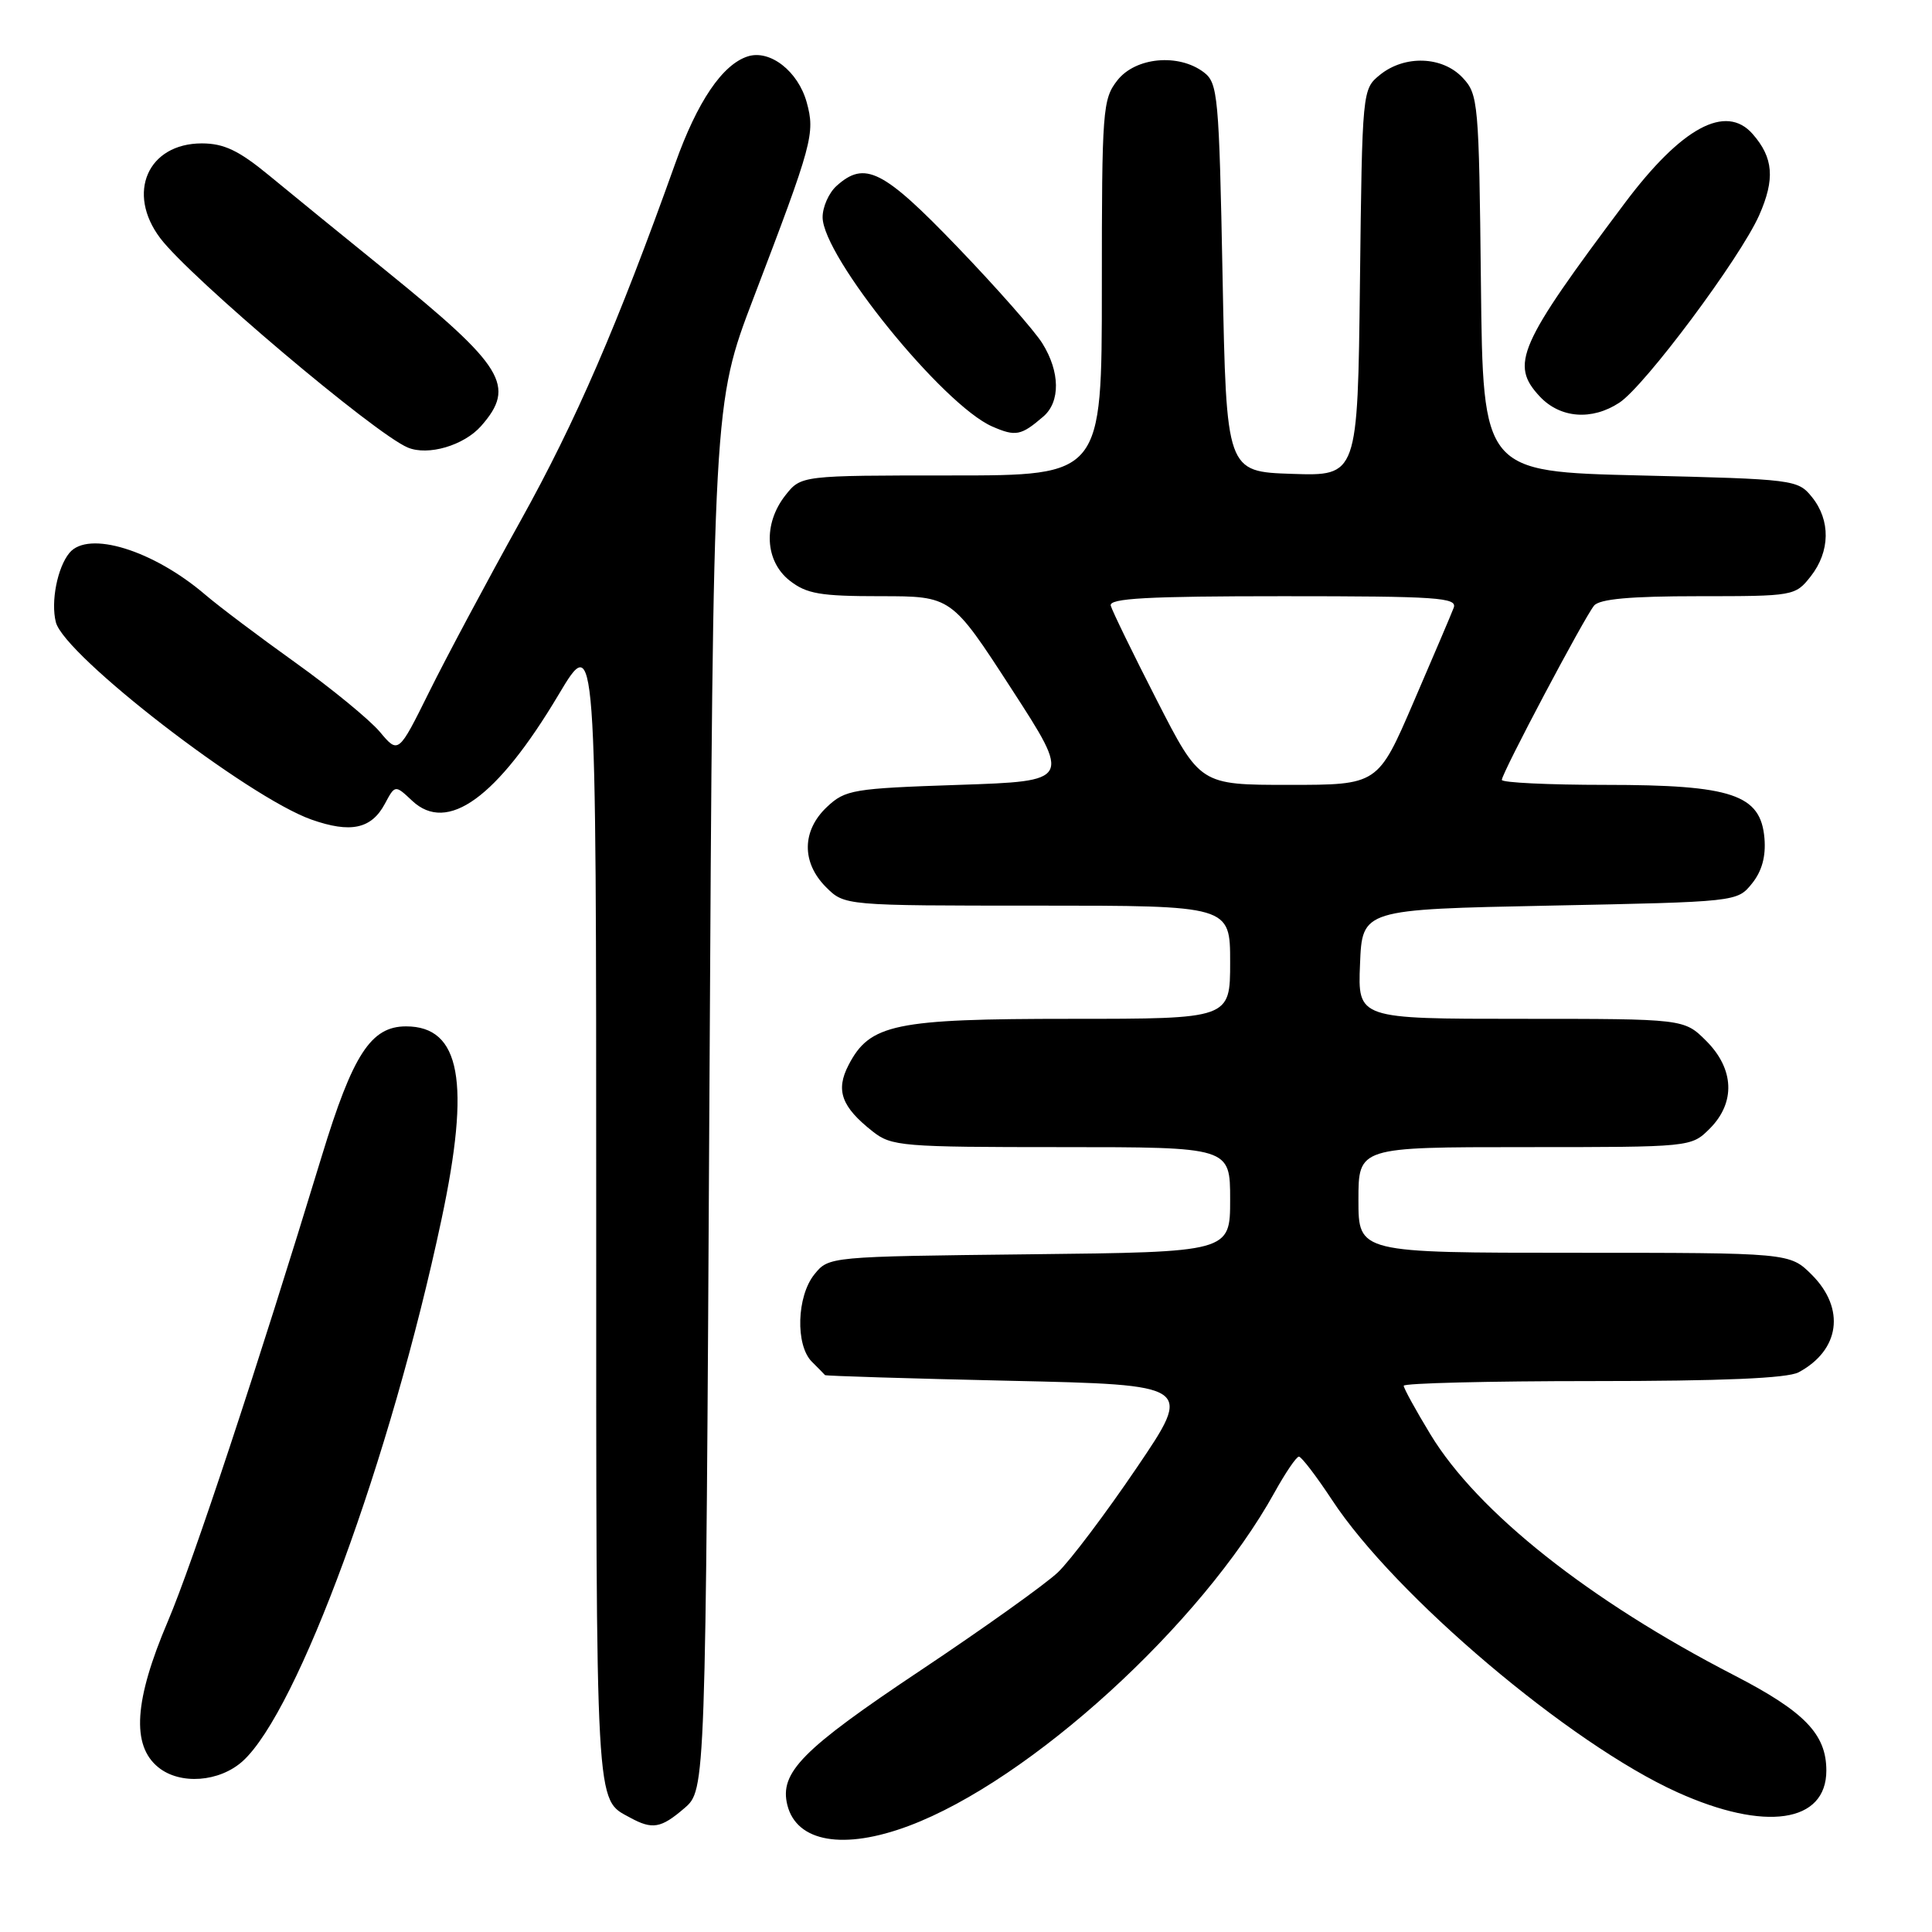 <?xml version="1.0" encoding="UTF-8" standalone="no"?>
<!DOCTYPE svg PUBLIC "-//W3C//DTD SVG 1.1//EN" "http://www.w3.org/Graphics/SVG/1.1/DTD/svg11.dtd" >
<svg xmlns="http://www.w3.org/2000/svg" xmlns:xlink="http://www.w3.org/1999/xlink" version="1.1" viewBox="0 0 256 256">
 <g >
 <path fill="currentColor"
d=" M 120.42 241.94 C 136.49 235.93 159.21 215.22 168.88 197.76 C 170.32 195.16 171.77 193.02 172.11 193.01 C 172.44 193.01 174.42 195.59 176.50 198.75 C 184.81 211.41 208.02 231.06 222.25 237.48 C 233.86 242.73 242.00 241.55 242.00 234.61 C 242.00 229.78 239.12 226.80 229.78 221.98 C 210.57 212.08 195.79 200.36 189.55 190.08 C 187.60 186.87 186.00 183.96 186.00 183.62 C 186.00 183.28 197.28 183.00 211.07 183.00 C 228.20 183.00 236.82 182.63 238.32 181.84 C 243.80 178.91 244.55 173.40 240.08 168.92 C 237.15 166.00 237.15 166.00 208.58 166.00 C 180.00 166.00 180.00 166.00 180.00 159.00 C 180.00 152.00 180.00 152.00 202.05 152.00 C 224.09 152.00 224.09 152.00 226.55 149.55 C 229.99 146.10 229.81 141.65 226.08 137.92 C 223.15 135.00 223.15 135.00 201.53 135.00 C 179.91 135.00 179.91 135.00 180.21 127.75 C 180.50 120.50 180.50 120.50 205.34 120.00 C 230.15 119.50 230.18 119.50 232.14 117.08 C 233.46 115.45 234.00 113.49 233.80 111.08 C 233.31 105.28 229.53 104.00 212.75 104.00 C 205.19 104.00 199.00 103.70 199.00 103.34 C 199.00 102.45 209.91 81.85 211.22 80.25 C 211.94 79.37 216.02 79.00 225.05 79.00 C 237.69 79.00 237.88 78.97 239.93 76.37 C 242.52 73.07 242.58 68.94 240.09 65.86 C 238.22 63.55 237.75 63.49 217.34 63.00 C 196.50 62.50 196.50 62.50 196.23 37.55 C 195.97 13.55 195.88 12.50 193.81 10.30 C 191.13 7.44 186.13 7.27 182.86 9.91 C 180.51 11.82 180.50 11.89 180.20 37.45 C 179.90 63.08 179.90 63.08 171.20 62.79 C 162.50 62.50 162.50 62.50 162.00 36.79 C 161.53 12.57 161.38 11.00 159.50 9.57 C 156.16 7.05 150.48 7.58 148.07 10.63 C 146.10 13.14 146.00 14.49 146.00 38.13 C 146.00 63.00 146.00 63.00 126.07 63.00 C 106.15 63.00 106.15 63.00 104.07 65.63 C 101.10 69.41 101.35 74.34 104.63 76.93 C 106.88 78.69 108.67 79.00 116.67 79.00 C 126.07 79.00 126.07 79.00 134.01 91.25 C 141.95 103.50 141.95 103.50 127.05 104.00 C 113.01 104.47 112.01 104.64 109.58 106.92 C 106.24 110.06 106.19 114.28 109.45 117.55 C 111.91 120.00 111.91 120.00 137.45 120.00 C 163.00 120.00 163.00 120.00 163.00 127.50 C 163.00 135.00 163.00 135.00 141.90 135.00 C 118.53 135.00 115.25 135.68 112.43 141.14 C 110.70 144.48 111.50 146.67 115.63 149.92 C 118.12 151.89 119.51 152.00 140.63 152.00 C 163.00 152.00 163.00 152.00 163.00 158.95 C 163.00 165.91 163.00 165.91 136.41 166.20 C 109.84 166.50 109.82 166.50 107.91 168.86 C 105.57 171.76 105.38 178.23 107.57 180.43 C 108.44 181.29 109.22 182.09 109.32 182.21 C 109.42 182.32 120.43 182.66 133.78 182.96 C 158.07 183.50 158.07 183.50 150.61 194.50 C 146.51 200.55 141.81 206.78 140.18 208.34 C 138.54 209.90 130.35 215.75 121.97 221.34 C 106.28 231.81 103.25 234.87 104.33 239.19 C 105.57 244.10 111.80 245.17 120.42 241.94 Z  M 90.69 239.59 C 93.50 237.17 93.50 237.17 94.00 145.34 C 94.50 53.50 94.50 53.50 99.84 39.50 C 107.68 18.97 108.03 17.69 106.89 13.55 C 105.75 9.44 102.03 6.54 99.09 7.47 C 95.73 8.54 92.40 13.45 89.47 21.67 C 81.84 43.03 76.33 55.78 68.98 69.00 C 64.55 76.97 59.09 87.19 56.86 91.70 C 52.79 99.91 52.79 99.91 50.32 96.96 C 48.95 95.35 43.94 91.23 39.17 87.82 C 34.40 84.41 29.02 80.36 27.22 78.82 C 20.31 72.90 11.70 70.24 9.20 73.26 C 7.61 75.18 6.71 79.72 7.40 82.44 C 8.50 86.83 32.84 105.62 41.27 108.60 C 46.46 110.43 49.21 109.84 50.99 106.52 C 52.35 103.98 52.35 103.98 54.62 106.11 C 59.28 110.49 65.87 105.71 73.99 92.09 C 79.00 83.68 79.00 83.68 79.00 160.15 C 79.00 240.83 78.86 238.31 83.50 240.85 C 86.45 242.46 87.59 242.26 90.69 239.59 Z  M 32.16 233.36 C 39.47 226.74 51.76 193.27 58.49 161.63 C 62.38 143.36 61.04 136.00 53.80 136.00 C 49.15 136.00 46.75 139.70 42.64 153.18 C 34.08 181.28 25.57 207.01 22.24 214.84 C 17.78 225.31 17.39 231.28 20.98 234.18 C 23.87 236.53 29.08 236.14 32.16 233.36 Z  M 63.75 56.45 C 68.40 51.16 66.82 48.57 51.16 35.88 C 45.47 31.27 38.49 25.59 35.66 23.25 C 31.63 19.93 29.68 19.01 26.75 19.00 C 19.58 19.00 16.70 25.58 21.25 31.58 C 25.19 36.78 49.65 57.47 54.03 59.30 C 56.72 60.43 61.47 59.03 63.75 56.45 Z  M 138.25 55.19 C 140.52 53.24 140.47 49.27 138.12 45.50 C 137.10 43.85 132.04 38.11 126.88 32.74 C 117.02 22.48 114.59 21.25 110.83 24.65 C 109.82 25.57 109.00 27.42 109.00 28.78 C 109.00 33.98 124.97 53.68 131.49 56.52 C 134.59 57.87 135.30 57.73 138.25 55.19 Z  M 214.57 53.36 C 217.94 51.16 230.58 34.20 233.10 28.52 C 235.22 23.73 234.99 20.89 232.23 17.75 C 228.68 13.71 222.81 16.89 215.30 26.90 C 201.15 45.77 200.05 48.29 204.05 52.56 C 206.75 55.42 210.93 55.75 214.57 53.36 Z  M 153.27 92.75 C 150.10 86.56 147.37 80.94 147.18 80.25 C 146.93 79.28 151.98 79.00 170.03 79.00 C 190.51 79.00 193.14 79.18 192.62 80.54 C 192.30 81.39 189.90 87.01 187.30 93.04 C 182.58 104.00 182.58 104.00 170.80 104.00 C 159.02 104.00 159.02 104.00 153.27 92.75 Z "/>
</g>
</svg>